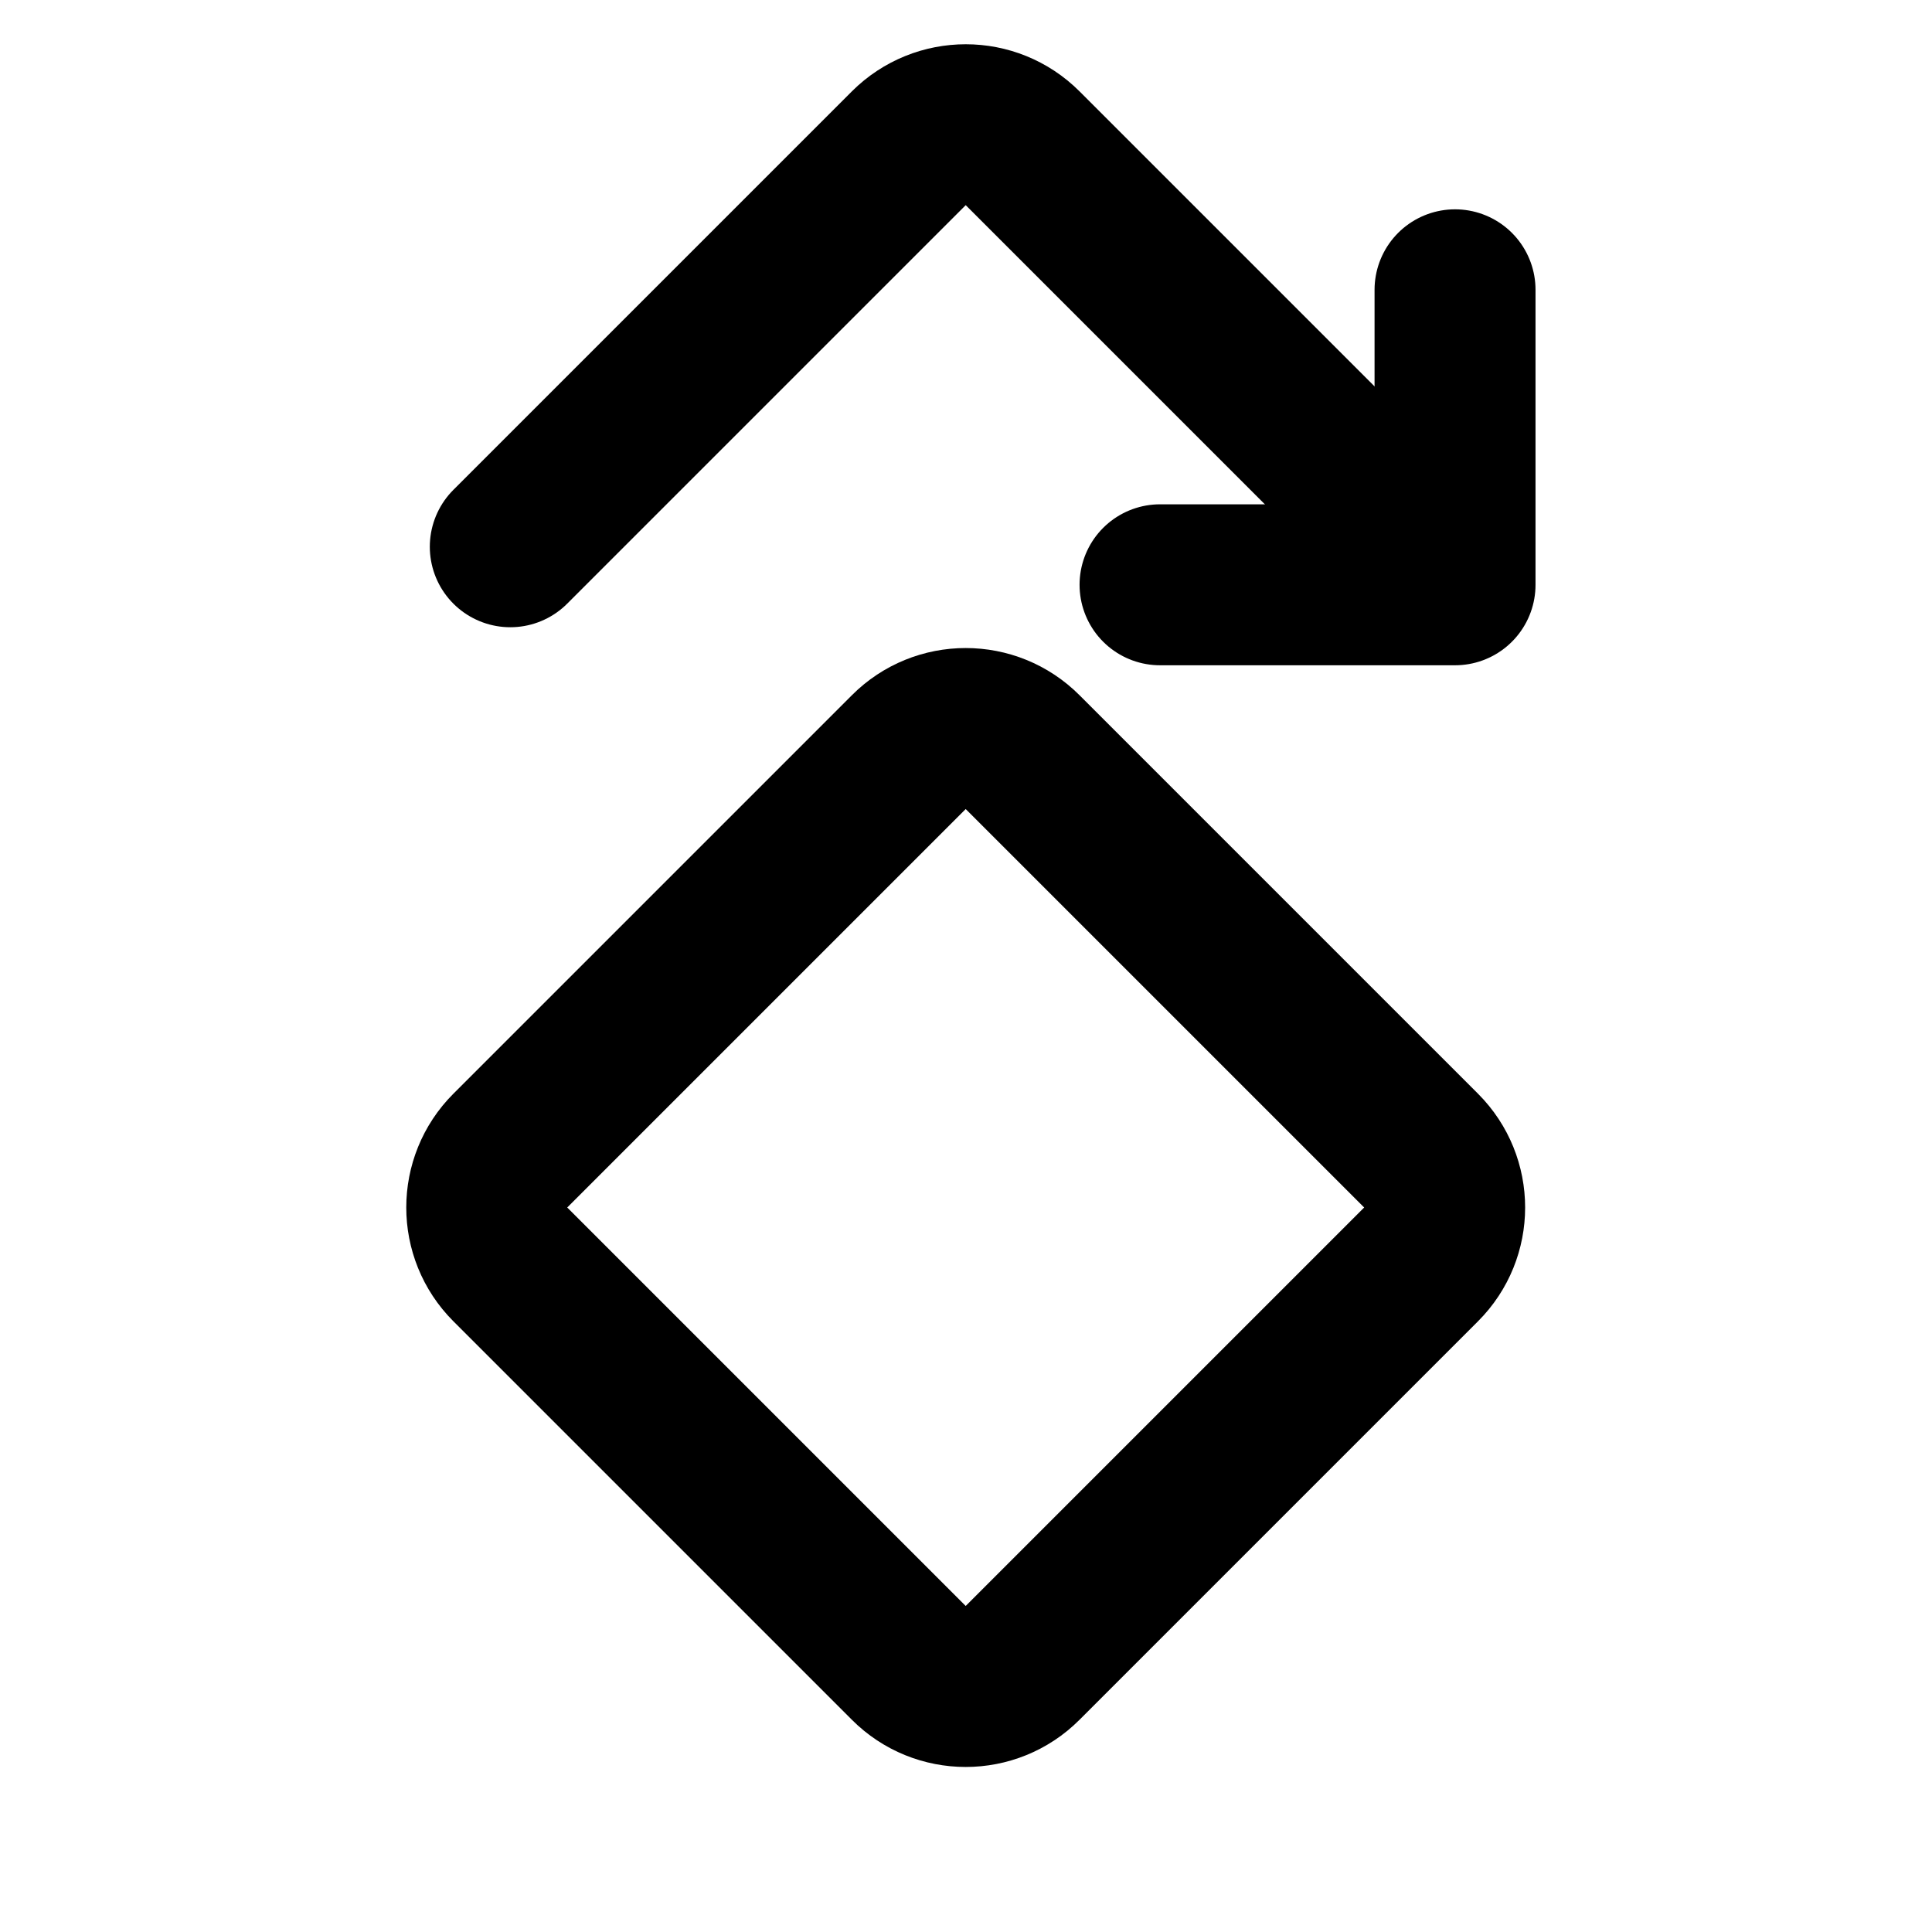 <svg width="16" height="16" viewBox="0 0 16 16" fill="none" xmlns="http://www.w3.org/2000/svg">
<path d="M7.526 6.229L4.226 9.529C3.966 9.789 3.966 10.211 4.226 10.471L7.526 13.771C7.786 14.032 8.209 14.032 8.469 13.771L11.769 10.471C12.029 10.211 12.029 9.789 11.769 9.529L8.469 6.229C8.209 5.968 7.786 5.968 7.526 6.229Z" stroke="currentColor" stroke-width="1.333" stroke-linecap="round" stroke-linejoin="round"/>
<path d="M4.226 4.528L7.526 1.228C7.787 0.968 8.209 0.968 8.469 1.228L11.769 4.528" stroke="currentColor" stroke-width="1.333" stroke-linecap="round" stroke-linejoin="round"/>
<path d="M9.607 4.843H12.05V2.4" stroke="currentColor" stroke-width="1.333" stroke-linecap="round" stroke-linejoin="round"/>
</svg>
